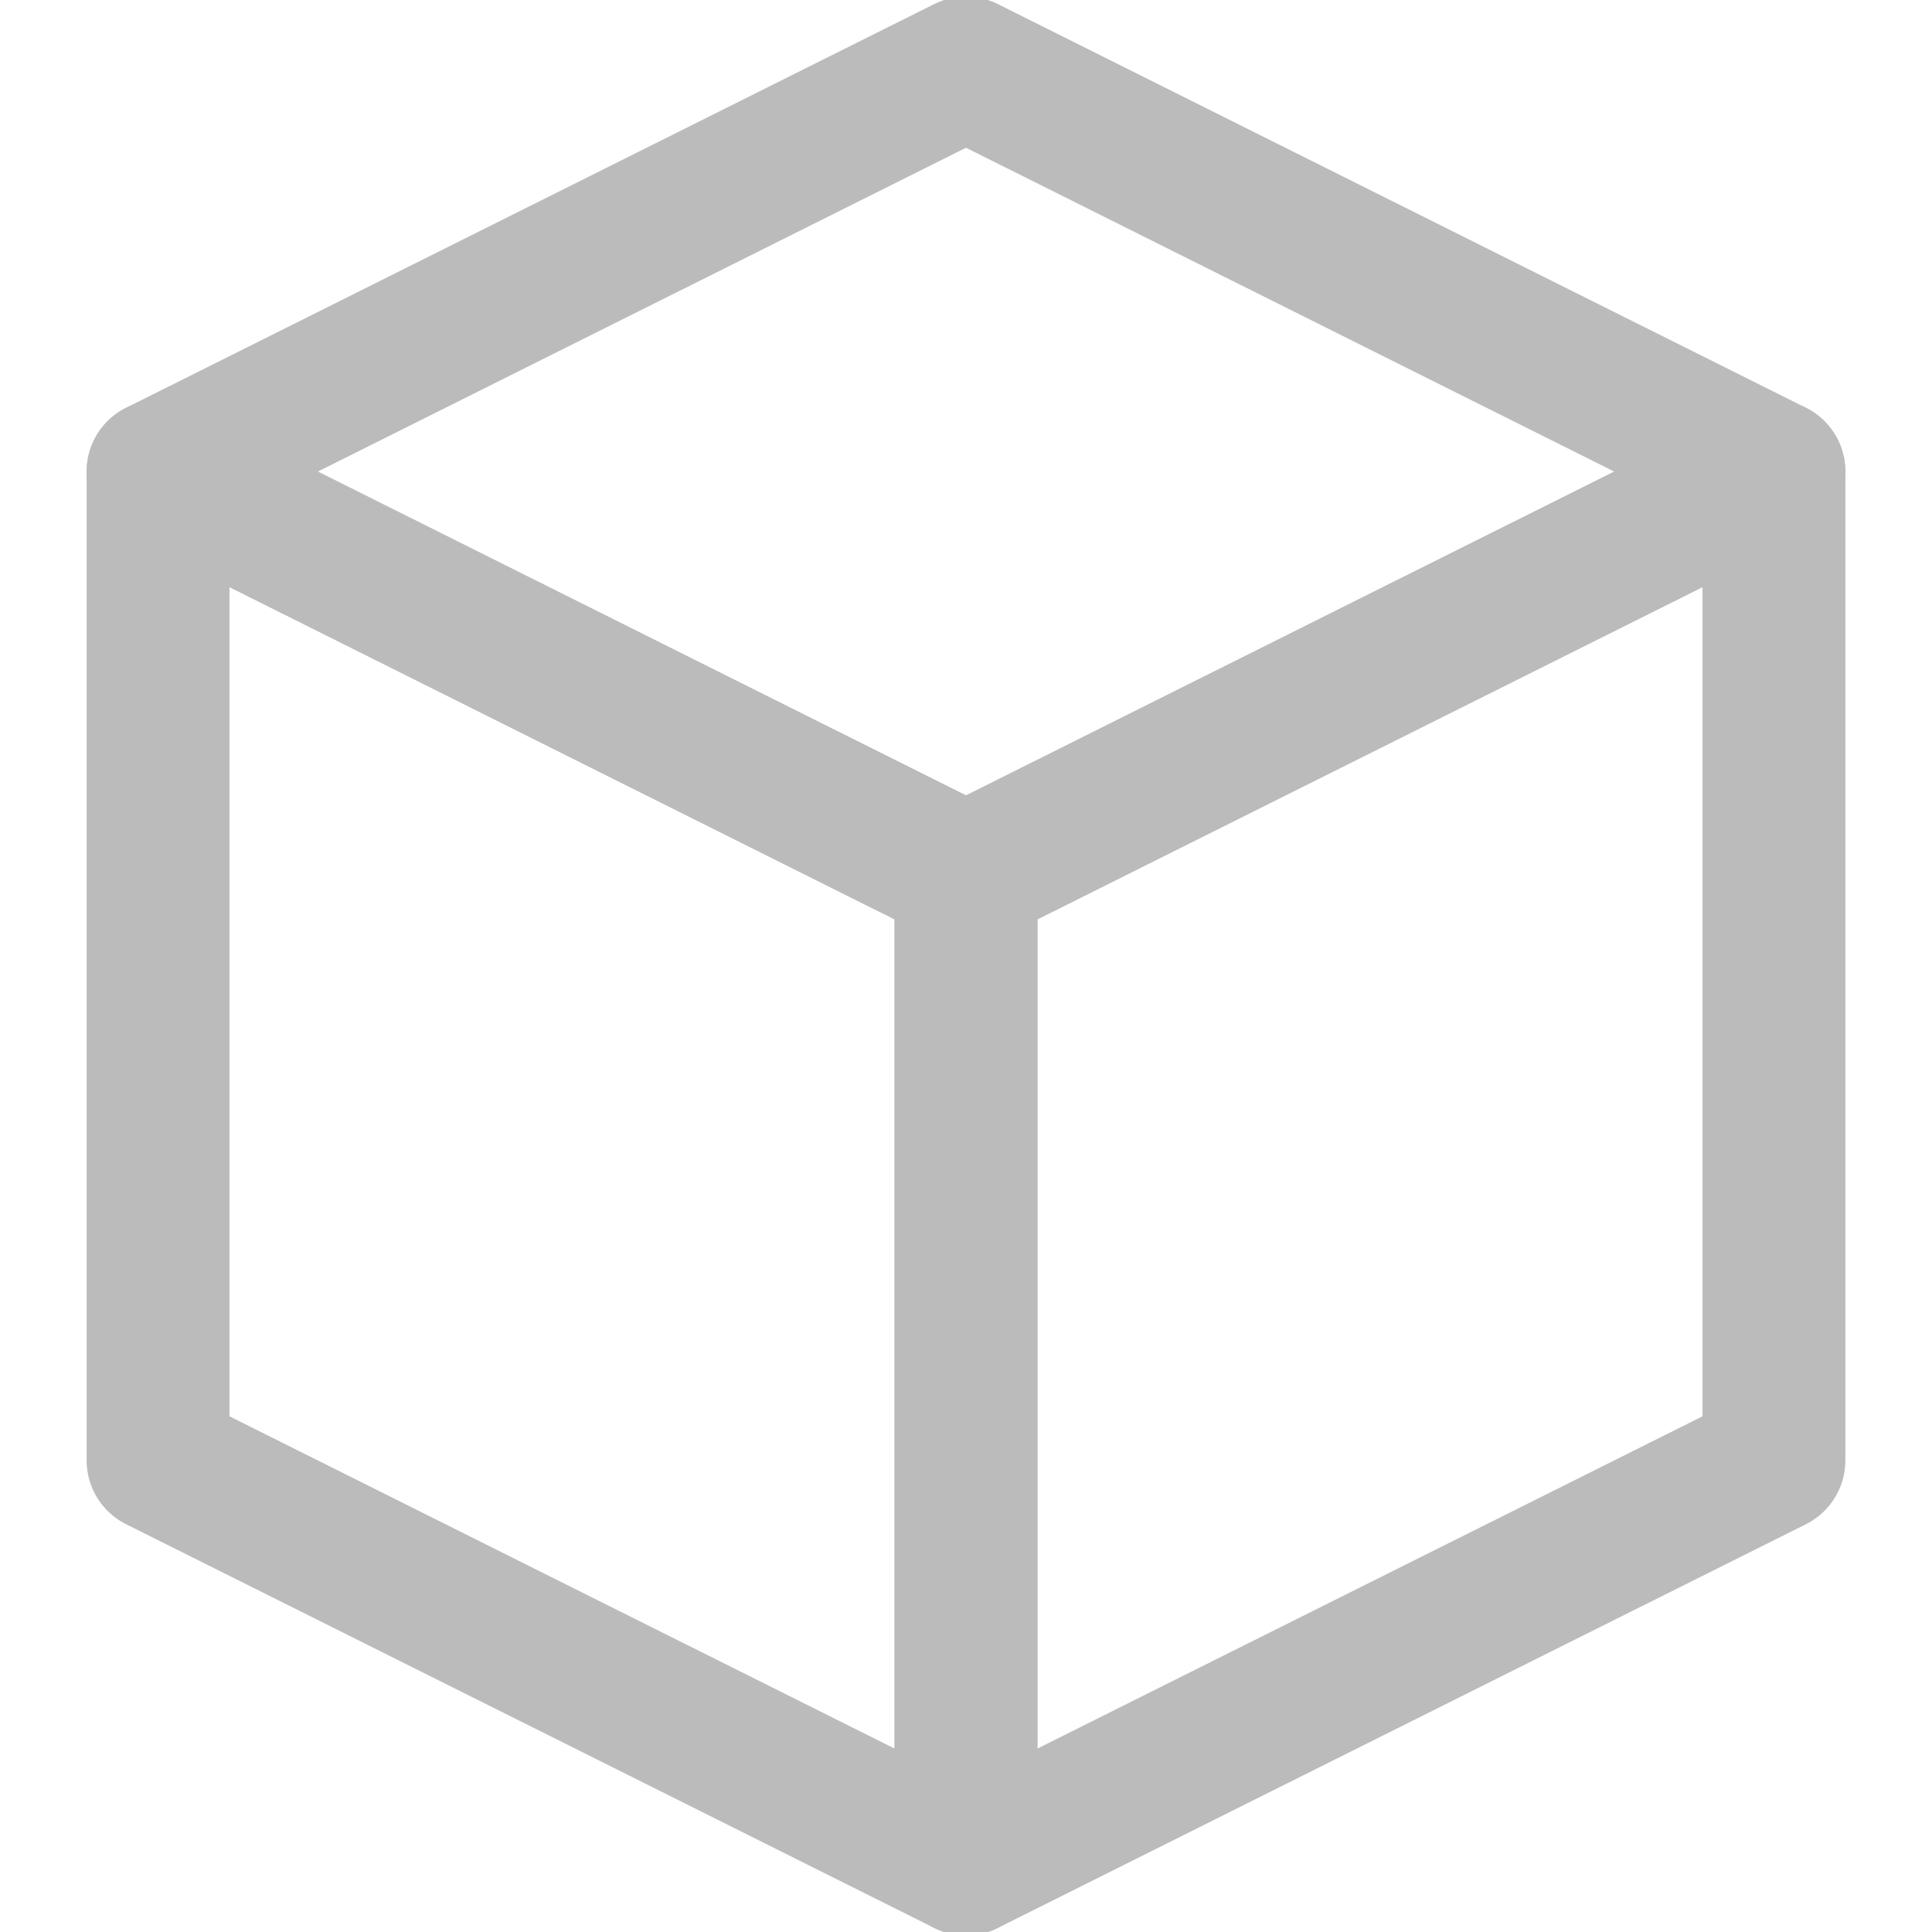 <svg width="32" height="32" version="1.1" viewBox="0 0 8 8" xmlns="http://www.w3.org/2000/svg"><g transform="matrix(1.183 0 0 1.182 4 4)" fill-opacity="0" stroke="#bbb" stroke-linejoin="round" stroke-width=".5"><path d="m0-3.146-2.828 1.414 2.828 1.414 2.828-1.414z"/><path d="m-2.828-1.732v3.464l2.828 1.414v-3.464z"/><path d="m0-0.318v3.464l2.828-1.414v-3.464z"/></g></svg>